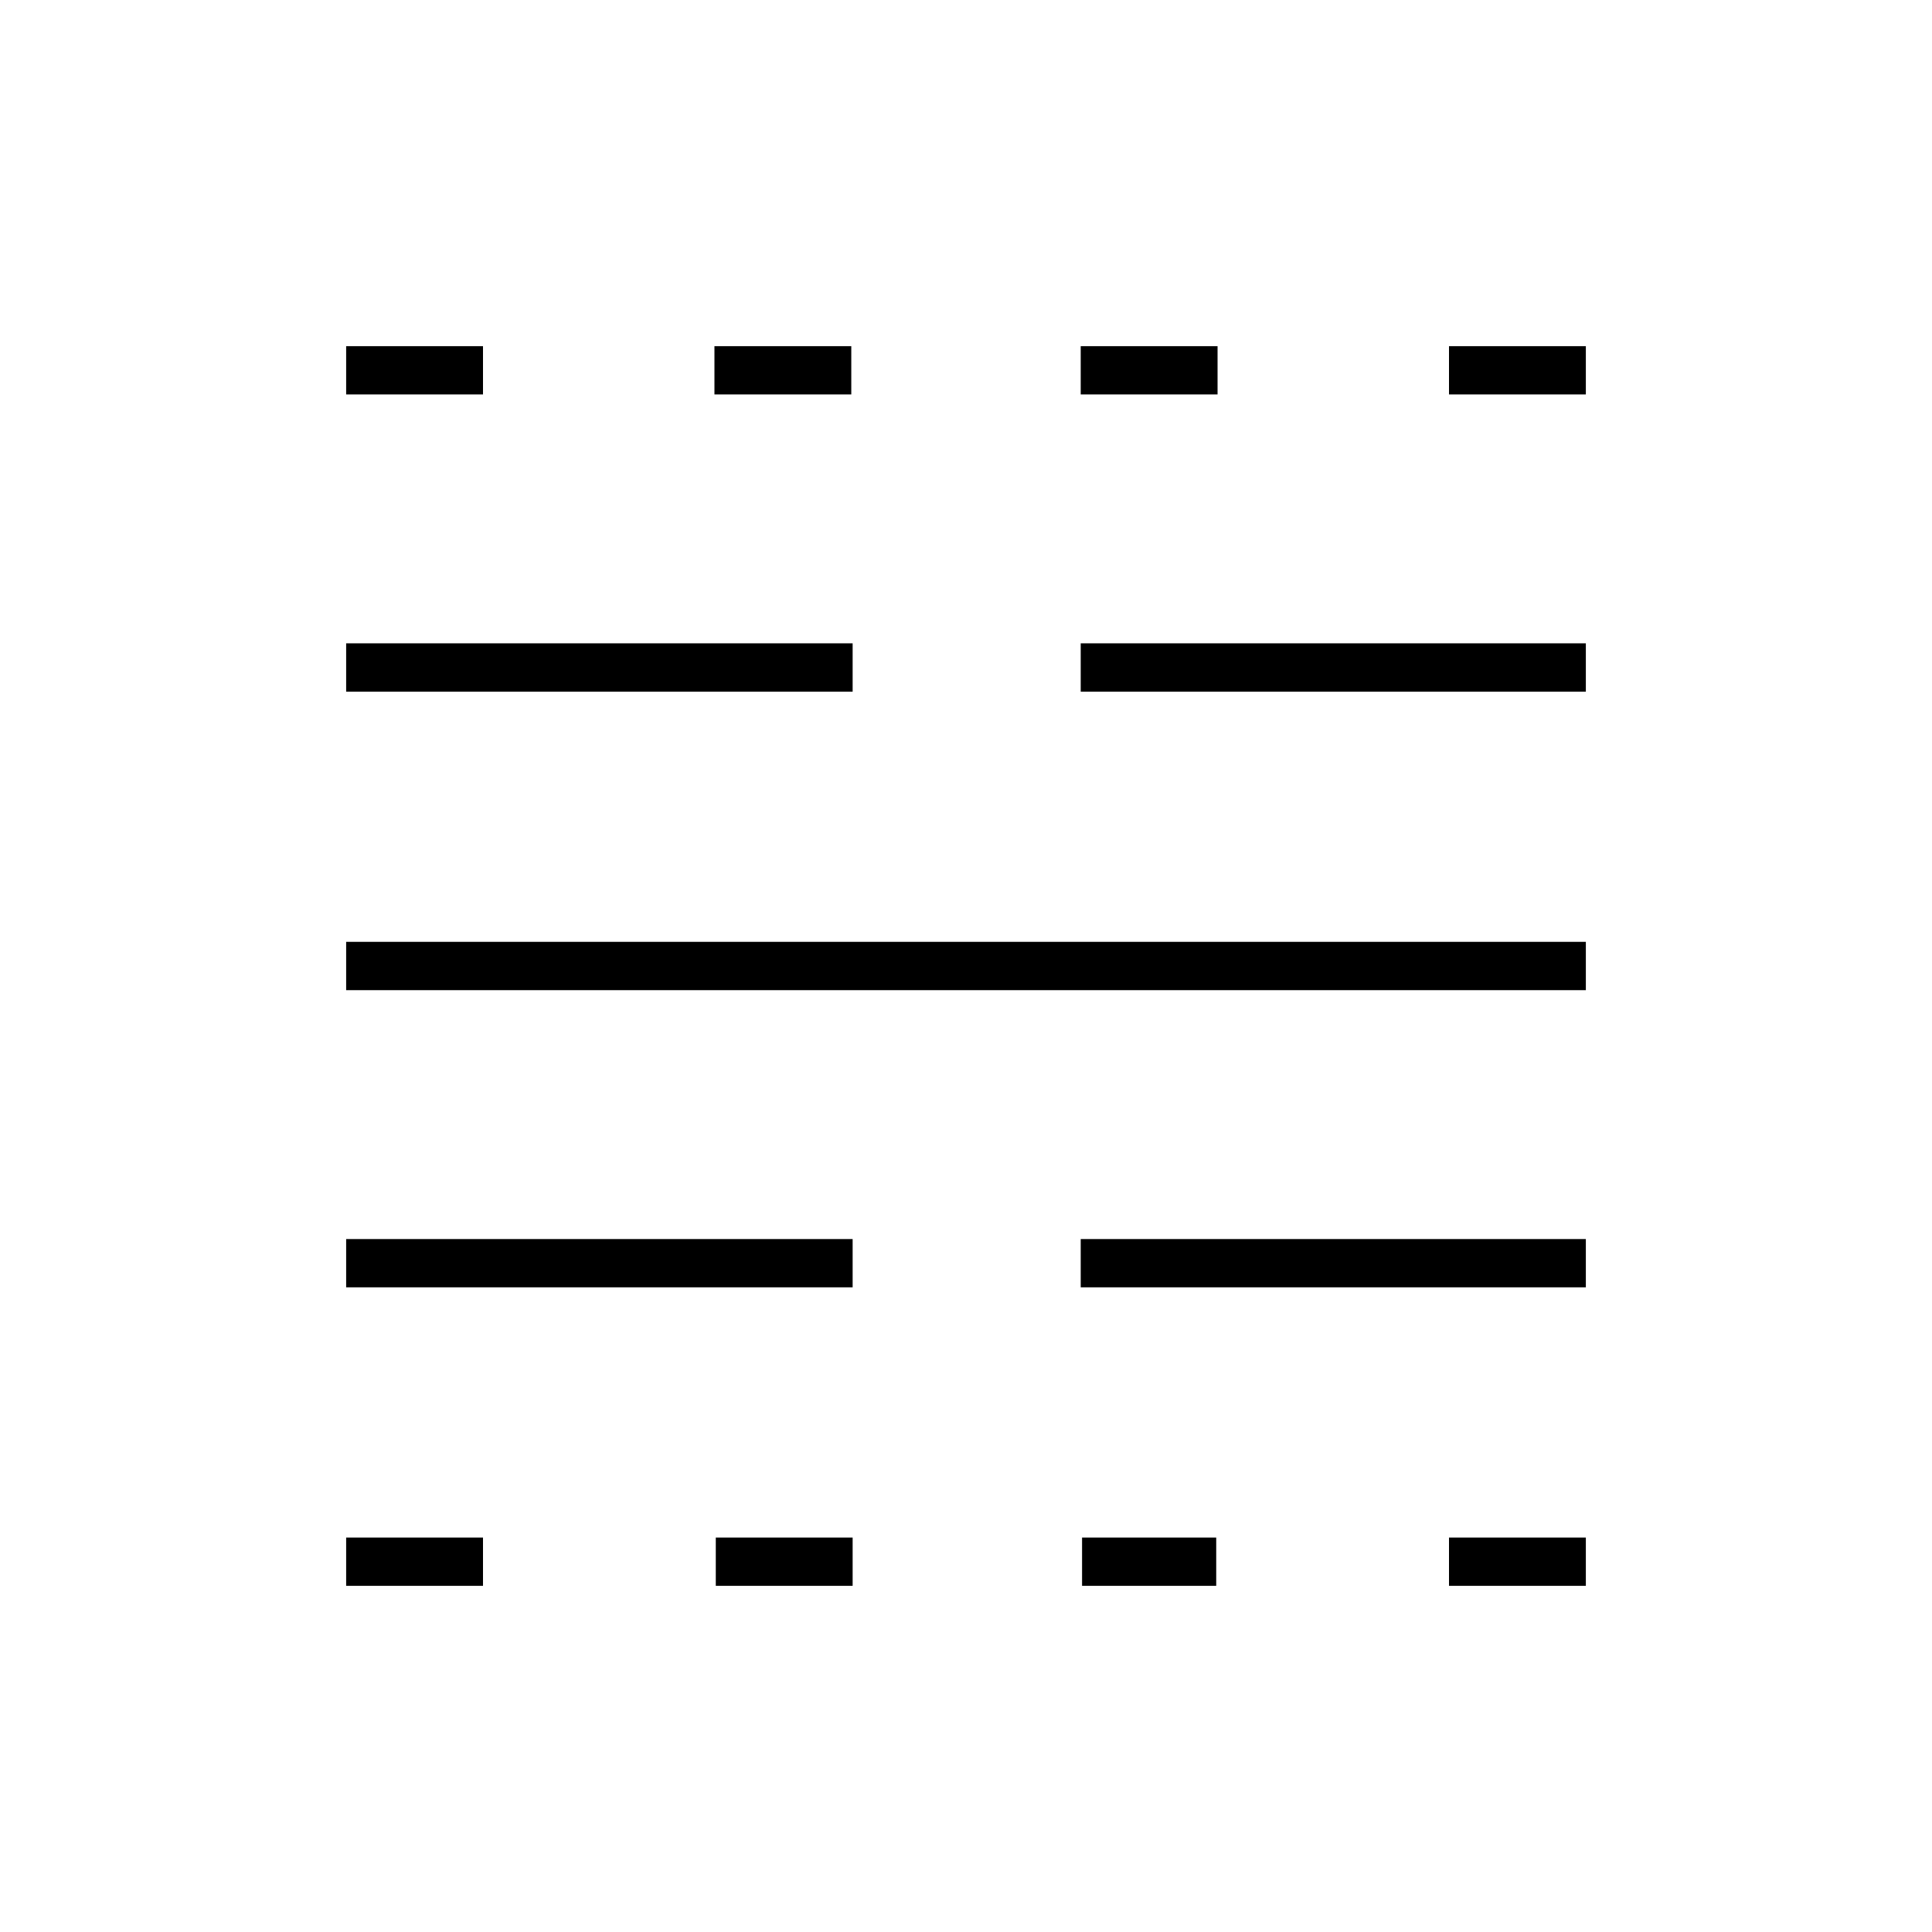 <svg xmlns="http://www.w3.org/2000/svg" height="40" viewBox="0 -960 960 960" width="40"><path d="M172-172v-24h68v24h-68Zm0-148.33v-24h251.67v24H172ZM172-468v-24h616v24H172Zm0-148.33v-24h251.67v24H172ZM172-764v-24h68v24h-68Zm183.67 592v-24h68v24h-68ZM355-764v-24h68v24h-68Zm182.67 592v-24h66.66v24h-66.66ZM537-320.33v-24h251v24H537Zm0-296v-24h251v24H537ZM537-764v-24h68v24h-68Zm183 592v-24h68v24h-68Zm0-592v-24h68v24h-68Z"/></svg>